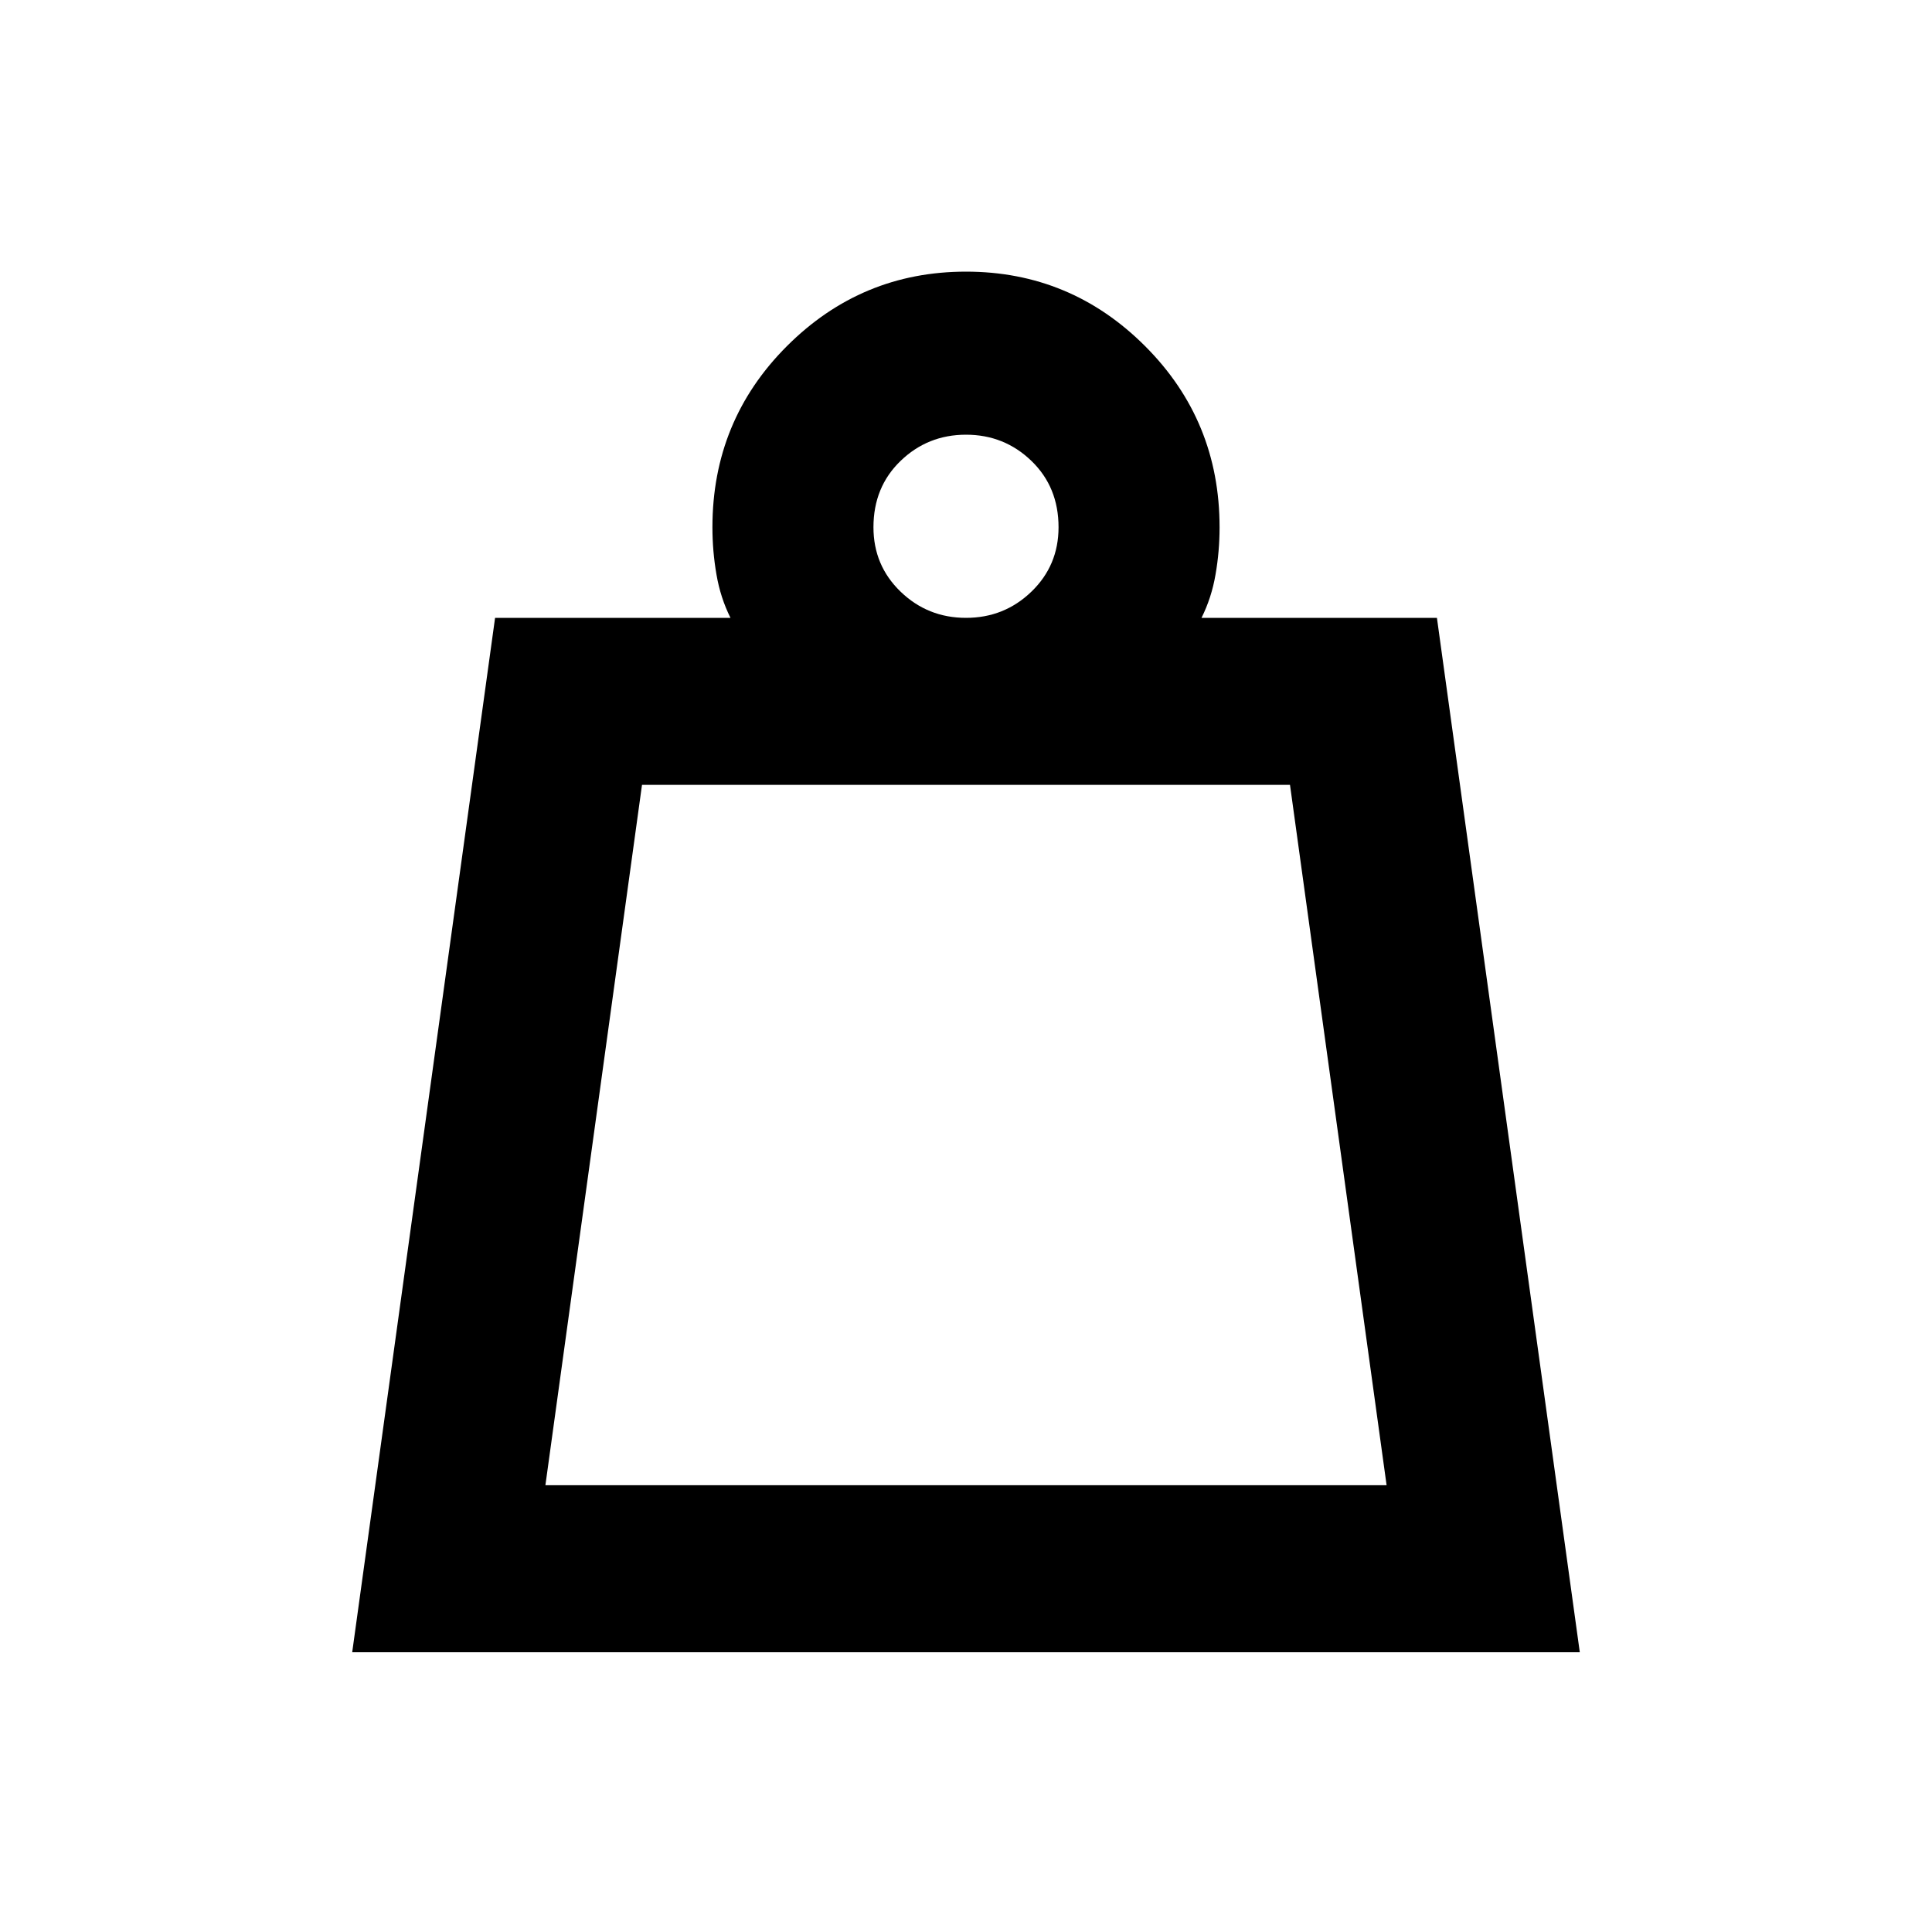 <svg xmlns="http://www.w3.org/2000/svg" height="20" width="20"><path d="M5.646 15.375h8.708l-1-7.25H6.646ZM10 6.396q.396 0 .677-.271t.281-.667q0-.416-.281-.687Q10.396 4.5 10 4.5t-.677.271q-.281.271-.281.687 0 .396.281.667t.677.271ZM3.646 17.104 5.125 6.396h2.437q-.104-.208-.145-.448-.042-.24-.042-.49 0-1.104.771-1.875.771-.771 1.854-.771 1.083 0 1.854.771.771.771.771 1.875 0 .25-.042.49-.041.24-.145.448h2.437l1.479 10.708Zm2-1.729h8.708Z"/></svg>